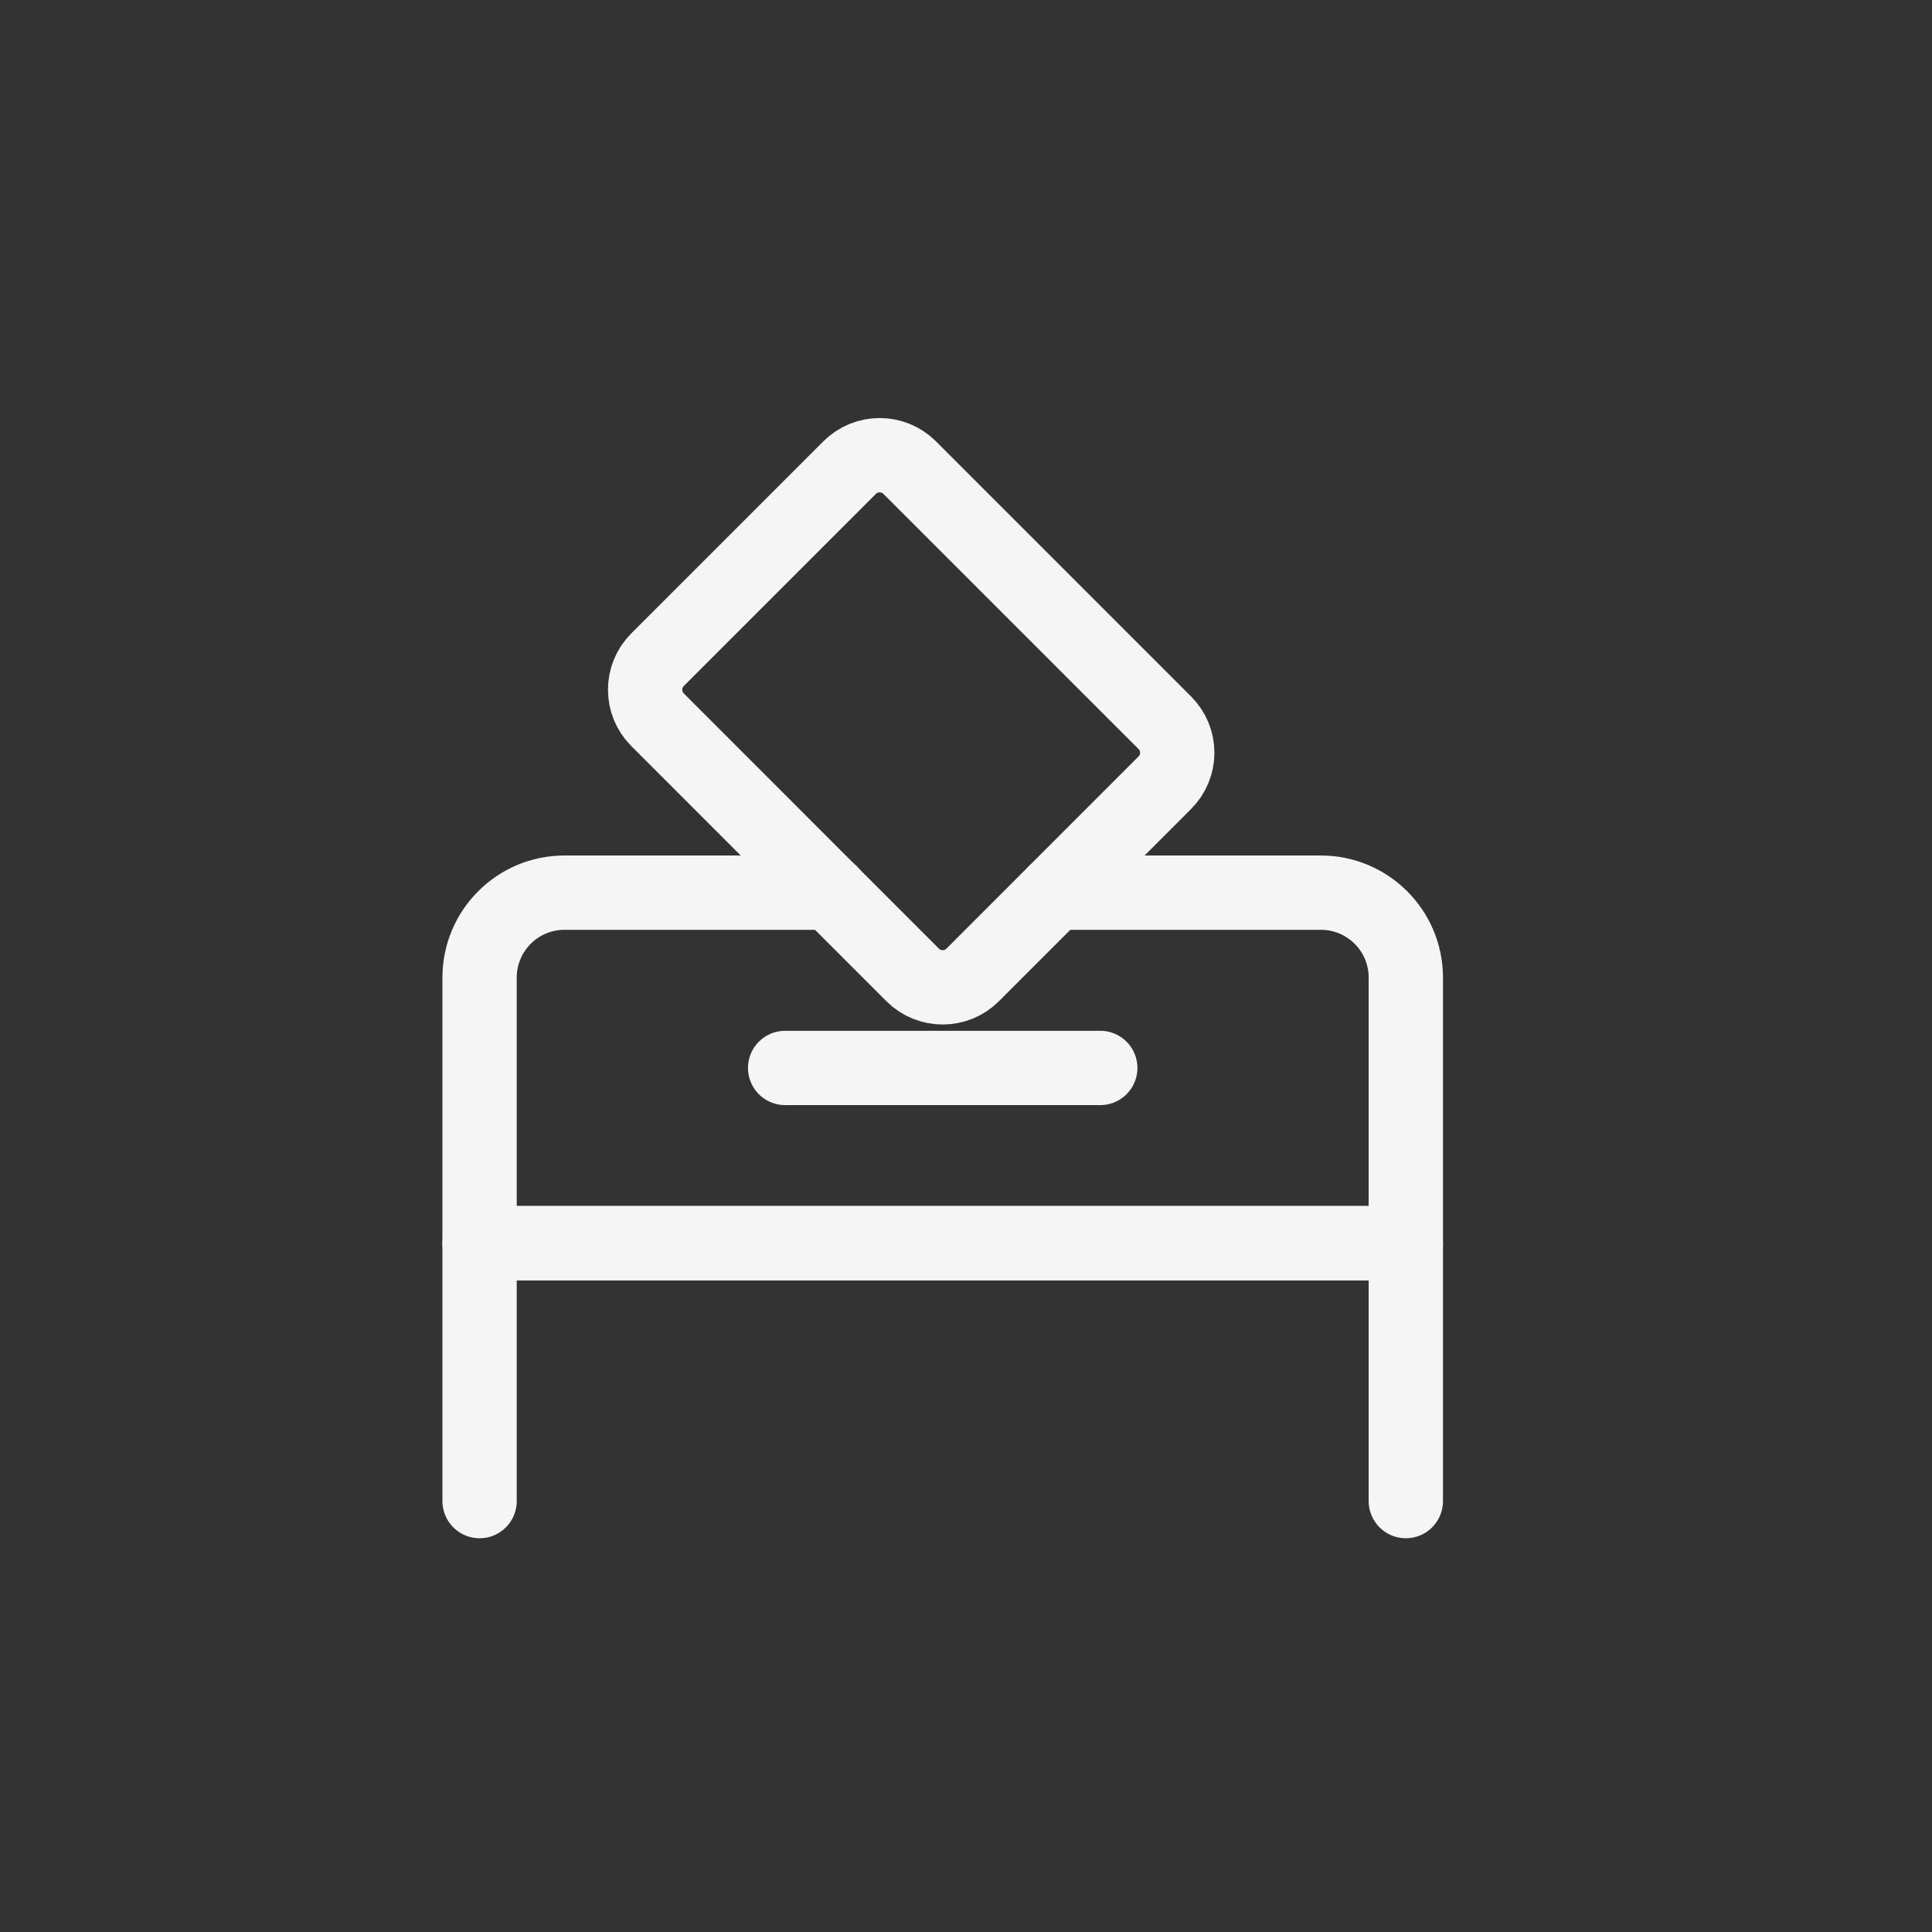 <svg width="26" height="26" viewBox="0 0 26 26" fill="none" xmlns="http://www.w3.org/2000/svg">
<rect x="0" y="0" width="26" height="26" fill="#333333" stroke="none"/>
<path d="M11.179 12.013H7.597C6.965 12.013 6.454 12.525 6.454 13.156V16.73H18.919V13.156C18.919 12.525 18.407 12.013 17.776 12.013H14.197" stroke="#F5F5F5" stroke-linecap="round" stroke-linejoin="round"/>
<path d="M6.454 20.201V16.73H18.919V20.201" stroke="#F5F5F5" stroke-linecap="round" stroke-linejoin="round"/>
<path d="M15.675 10.534L13.09 13.12C12.867 13.343 12.505 13.343 12.282 13.12L8.849 9.686C8.626 9.463 8.626 9.101 8.849 8.878L11.434 6.293C11.657 6.07 12.019 6.07 12.242 6.293L15.675 9.726C15.899 9.949 15.899 10.311 15.675 10.534Z" stroke="#F5F5F5" stroke-linecap="round" stroke-linejoin="round"/>
<path d="M10.566 14.372H14.807" stroke="#F5F5F5" stroke-linecap="round" stroke-linejoin="round"/>
</svg>
